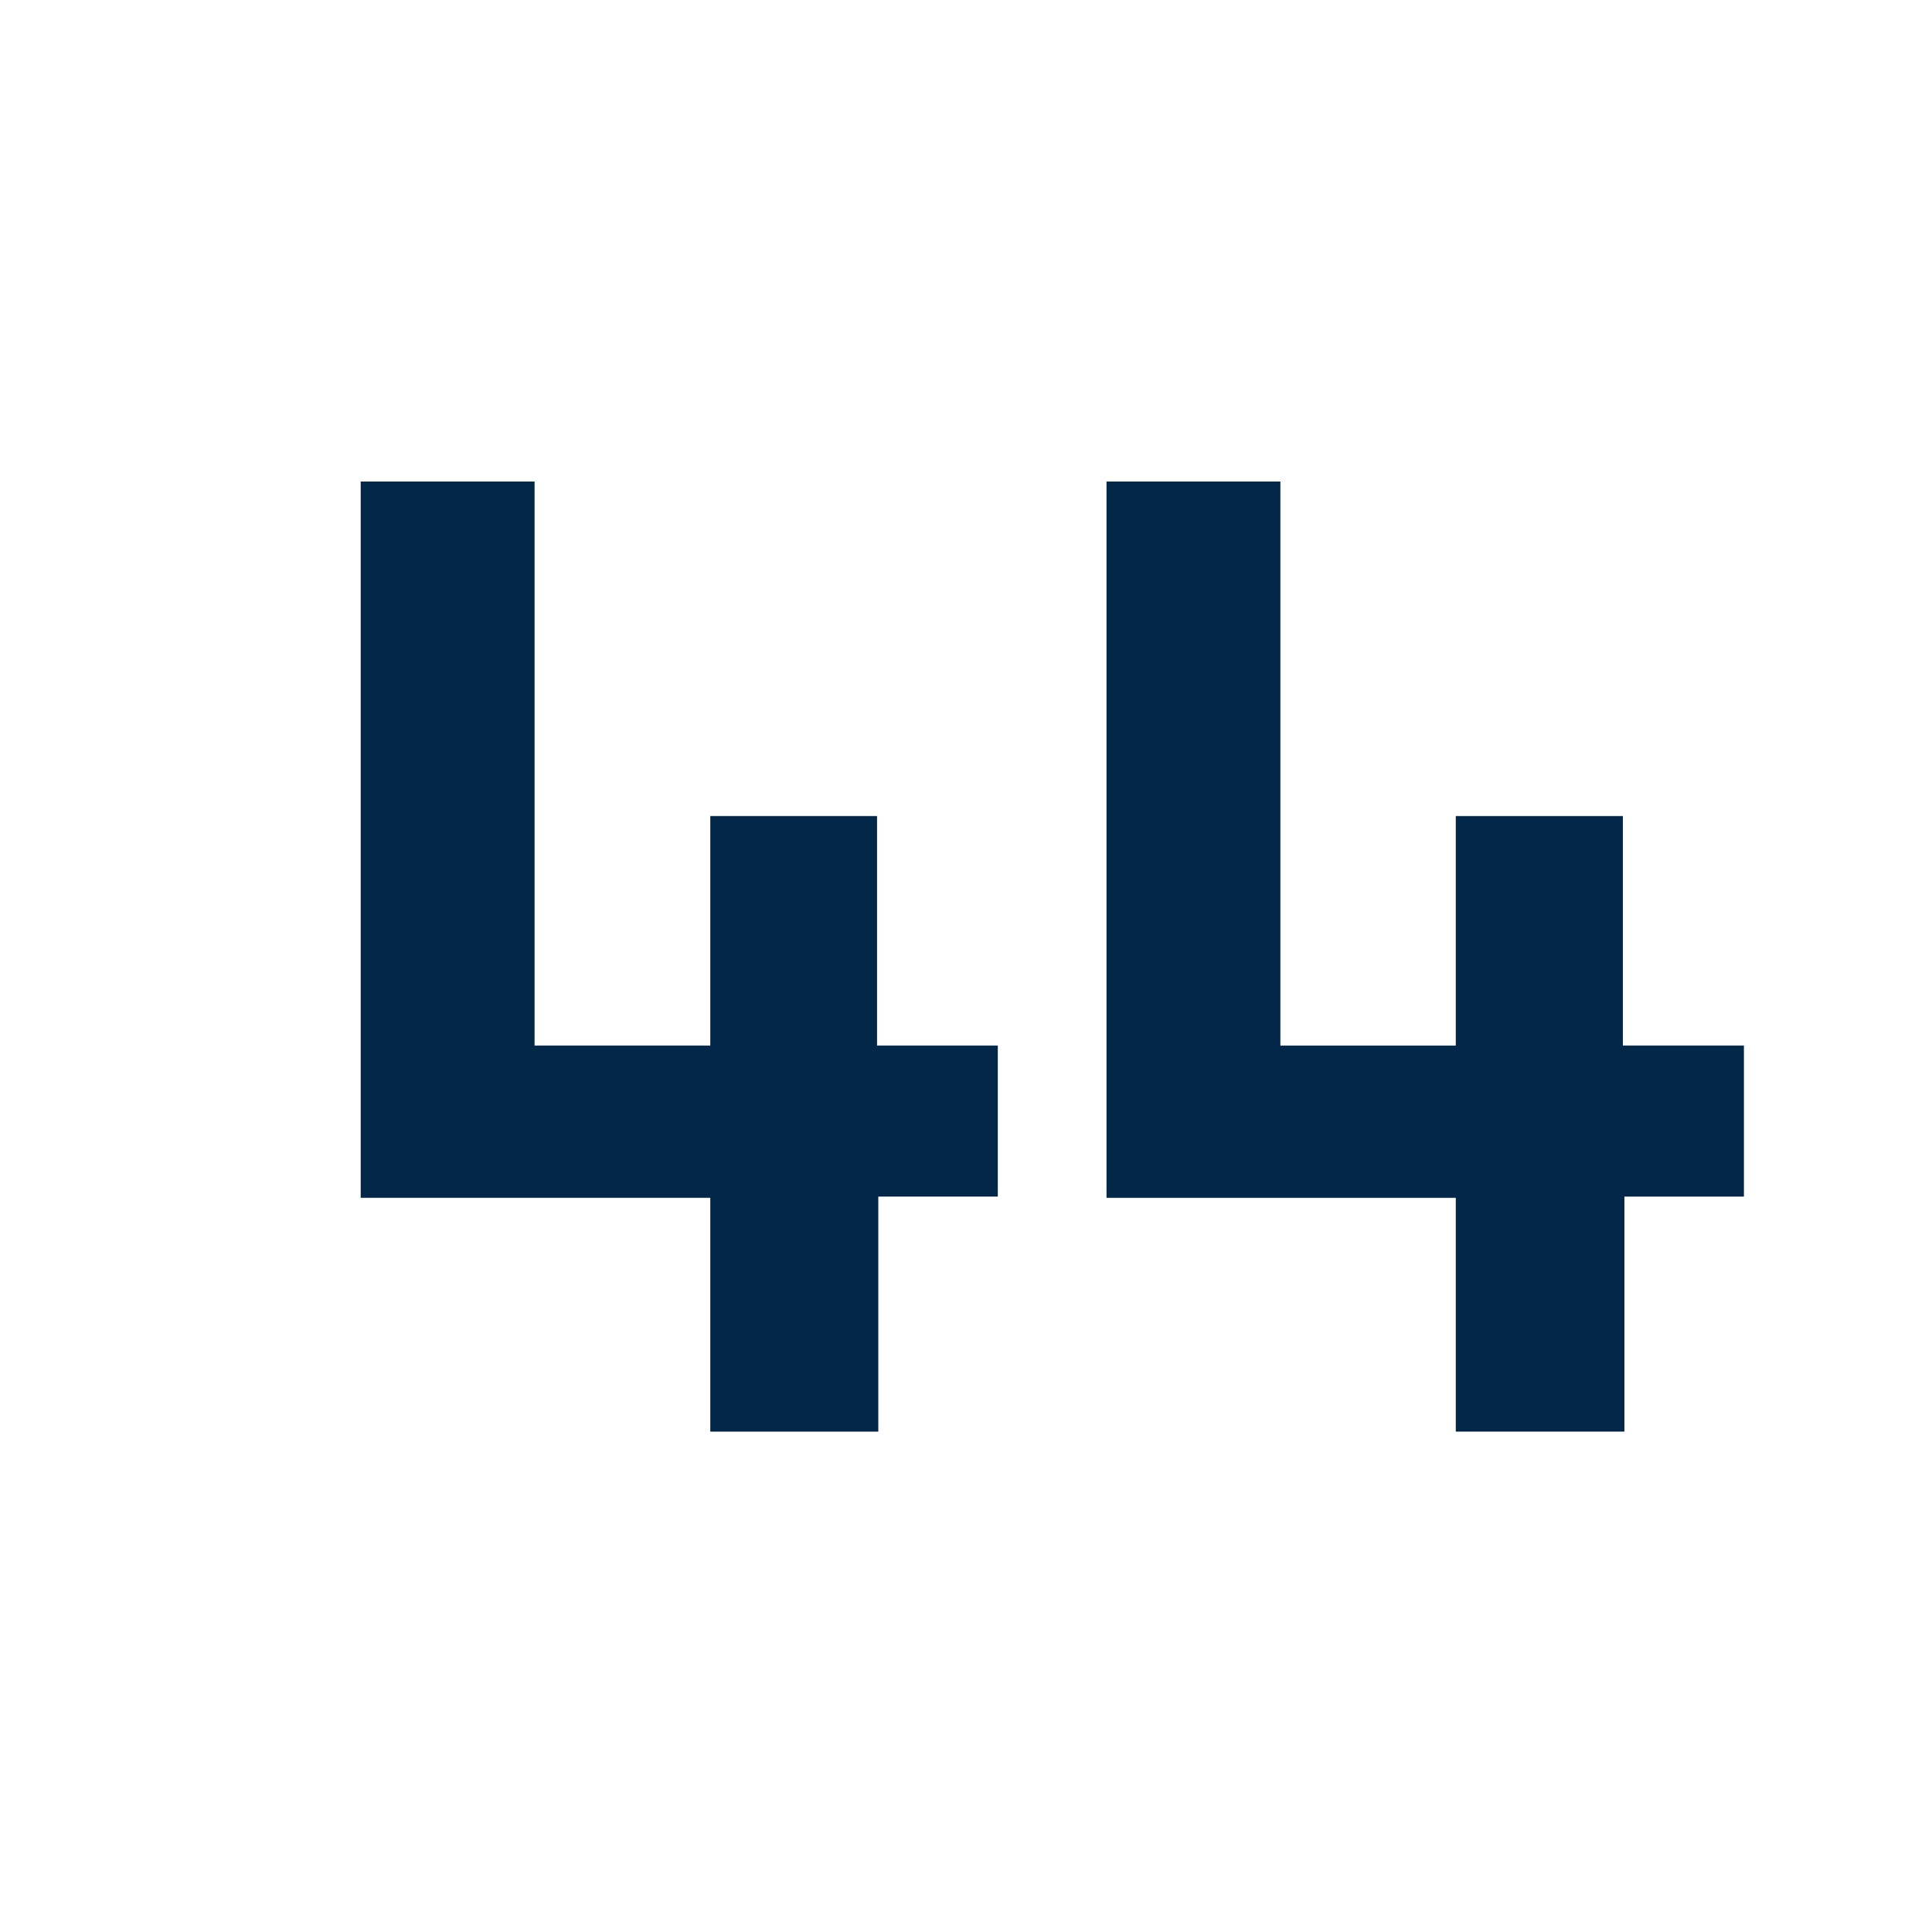 <svg id="Layer_1" data-name="Layer 1" xmlns="http://www.w3.org/2000/svg" viewBox="0 0 62.56 61.94"><defs><style>.cls-1{fill:#022749;}</style></defs><path class="cls-1" d="M28.44,46.35H23V38.78H11.68V15.59h5.63V33.85H23V26.42H28.4v7.43h3.91v4.89H28.44Z"/><path class="cls-1" d="M52.6,46.35H47.14V38.78H35.83V15.59h5.63V33.85h5.68V26.42h5.41v7.43h3.92v4.89H52.6Z"/></svg>